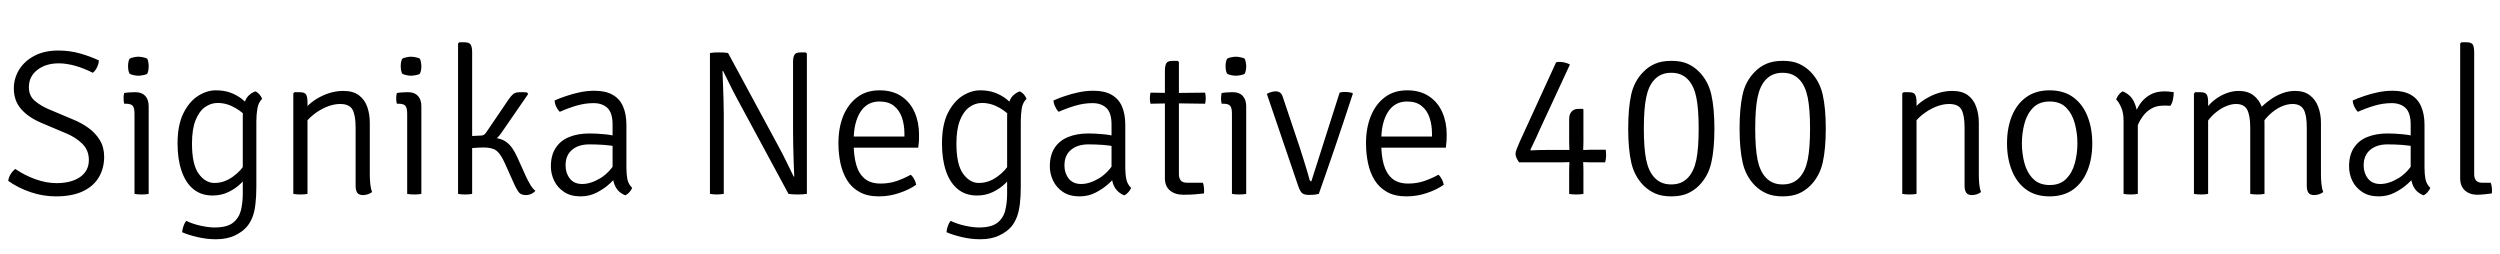 <svg xmlns="http://www.w3.org/2000/svg" xmlns:xlink="http://www.w3.org/1999/xlink" width="290.904" height="29.568"><path fill="black" d="M0.96 21.05L0.96 21.05Q1.00 20.65 1.24 20.26Q1.49 19.87 1.78 19.66L1.78 19.66Q2.84 20.39 4.11 20.85Q5.38 21.31 6.58 21.31L6.58 21.31Q8.29 21.31 9.32 20.60Q10.34 19.88 10.34 18.62L10.34 18.62Q10.34 17.48 9.58 16.73Q8.81 15.98 7.73 15.53L7.73 15.53L4.82 14.30Q3.30 13.66 2.45 12.68Q1.61 11.71 1.61 10.30L1.61 10.30Q1.61 9.11 2.23 8.10Q2.86 7.09 4.01 6.49Q5.17 5.88 6.77 5.88L6.77 5.88Q8.14 5.88 9.35 6.23Q10.56 6.58 11.50 7.03L11.50 7.03Q11.50 7.40 11.30 7.81Q11.11 8.22 10.80 8.47L10.80 8.47Q9.85 7.98 8.80 7.67Q7.74 7.37 6.84 7.37L6.84 7.37Q5.32 7.37 4.34 8.14Q3.36 8.90 3.36 10.15L3.36 10.15Q3.36 11.16 4.07 11.75Q4.79 12.35 5.74 12.74L5.74 12.74L8.54 13.92Q9.48 14.30 10.30 14.89Q11.11 15.48 11.62 16.31Q12.12 17.14 12.12 18.24L12.12 18.24Q12.12 19.57 11.51 20.61Q10.91 21.65 9.66 22.25Q8.41 22.85 6.50 22.85L6.50 22.85Q4.99 22.85 3.53 22.35Q2.08 21.85 0.96 21.05ZM17.30 12.38L17.30 22.56Q16.98 22.63 16.49 22.63L16.49 22.63Q15.97 22.63 15.65 22.56L15.65 22.56L15.65 13.22Q15.65 12.55 15.44 12.31Q15.23 12.07 14.66 12.07L14.66 12.07L14.45 12.07Q14.38 11.75 14.38 11.45L14.38 11.45Q14.38 11.28 14.39 11.14Q14.41 11.00 14.45 10.82L14.45 10.82Q14.84 10.76 15.13 10.75Q15.42 10.73 15.60 10.73L15.60 10.73L15.79 10.73Q16.51 10.73 16.91 11.17Q17.30 11.60 17.30 12.38L17.30 12.38ZM14.90 7.70L14.90 7.70Q14.90 7.18 15.07 6.84L15.07 6.84Q15.24 6.73 15.54 6.67Q15.84 6.60 16.10 6.60L16.10 6.60Q16.34 6.60 16.67 6.67Q16.99 6.73 17.14 6.84L17.14 6.84Q17.21 6.98 17.26 7.24Q17.30 7.49 17.30 7.70L17.30 7.70Q17.30 8.23 17.14 8.57L17.14 8.57Q17.02 8.68 16.68 8.74Q16.34 8.81 16.10 8.81L16.10 8.81Q15.84 8.81 15.54 8.74Q15.24 8.68 15.07 8.57L15.07 8.57Q14.90 8.23 14.90 7.70ZM30.50 11.50L30.50 11.50Q30.06 11.93 29.95 12.63Q29.83 13.33 29.83 14.11L29.83 14.11L29.83 21.72Q29.83 22.91 29.72 23.77Q29.62 24.64 29.38 25.26Q29.14 25.88 28.75 26.35L28.75 26.35Q28.27 26.94 27.35 27.39Q26.42 27.84 25.13 27.84L25.13 27.84Q24.04 27.84 22.99 27.59Q21.95 27.35 21.19 27.02L21.19 27.02Q21.22 26.68 21.35 26.30Q21.48 25.93 21.67 25.70L21.67 25.70Q22.42 26.06 23.36 26.27Q24.31 26.47 24.96 26.47L24.96 26.47Q26.40 26.47 27.10 25.93Q27.80 25.38 28.03 24.49Q28.25 23.59 28.25 22.56L28.25 22.56L28.25 13.51Q28.25 12.58 28.52 11.78Q28.80 10.99 29.71 10.63L29.71 10.63Q29.99 10.75 30.20 11.00Q30.42 11.26 30.50 11.50ZM20.66 16.70L20.66 16.70Q20.66 14.53 21.35 13.16Q22.03 11.80 23.06 11.15Q24.08 10.51 25.10 10.51L25.10 10.51Q26.08 10.51 26.81 10.78Q27.54 11.05 28.10 11.48Q28.67 11.92 29.14 12.41L29.14 12.41L28.97 13.92Q28.38 13.14 27.38 12.56Q26.39 11.98 25.32 11.98L25.32 11.98Q24.54 11.98 23.86 12.46Q23.18 12.94 22.76 13.98Q22.34 15.02 22.34 16.70L22.34 16.70Q22.34 19.15 23.12 20.22Q23.90 21.29 24.96 21.29L24.96 21.29Q26.08 21.29 27.08 20.57Q28.09 19.86 28.61 18.89L28.61 18.89L28.87 20.35Q28.58 20.81 28.00 21.37Q27.42 21.94 26.59 22.34Q25.76 22.75 24.74 22.75L24.74 22.75Q23.40 22.75 22.49 22.00Q21.59 21.25 21.13 19.89Q20.66 18.53 20.66 16.70ZM34.27 10.73L34.90 10.73Q35.47 10.73 35.63 11.02Q35.78 11.32 35.78 11.88L35.78 11.88L35.78 22.56Q35.46 22.63 34.97 22.63L34.97 22.63Q34.45 22.63 34.13 22.56L34.13 22.56L34.13 10.87L34.27 10.73ZM43.03 14.30L43.03 20.33Q43.03 20.90 43.09 21.43Q43.14 21.95 43.30 22.34L43.30 22.34Q43.12 22.50 42.82 22.60Q42.53 22.70 42.24 22.70L42.24 22.70Q41.77 22.70 41.57 22.43Q41.38 22.15 41.38 21.60L41.38 21.60L41.38 14.86Q41.38 13.39 41.01 12.74Q40.64 12.10 39.58 12.10L39.58 12.10Q38.82 12.10 37.99 12.44Q37.15 12.79 36.44 13.37Q35.72 13.94 35.33 14.64L35.33 14.64L35.33 12.84Q36.11 11.84 37.38 11.21Q38.65 10.58 39.96 10.58L39.96 10.58Q41.10 10.58 41.77 11.09Q42.44 11.60 42.74 12.45Q43.03 13.30 43.03 14.30L43.03 14.30ZM49.03 12.38L49.03 22.56Q48.71 22.63 48.22 22.63L48.22 22.63Q47.70 22.63 47.38 22.56L47.38 22.56L47.38 13.22Q47.38 12.55 47.17 12.31Q46.96 12.07 46.39 12.07L46.39 12.07L46.18 12.07Q46.10 11.75 46.10 11.45L46.10 11.45Q46.10 11.28 46.12 11.14Q46.14 11.00 46.18 10.82L46.18 10.82Q46.57 10.76 46.86 10.75Q47.15 10.73 47.33 10.73L47.33 10.73L47.52 10.73Q48.24 10.73 48.64 11.17Q49.03 11.60 49.03 12.38L49.03 12.38ZM46.63 7.70L46.63 7.70Q46.63 7.18 46.80 6.84L46.80 6.84Q46.97 6.73 47.27 6.67Q47.57 6.60 47.83 6.60L47.83 6.60Q48.07 6.60 48.40 6.67Q48.72 6.73 48.86 6.84L48.86 6.84Q48.94 6.98 48.98 7.24Q49.03 7.49 49.03 7.70L49.03 7.70Q49.03 8.23 48.86 8.57L48.86 8.57Q48.74 8.68 48.41 8.74Q48.07 8.81 47.83 8.81L47.83 8.81Q47.57 8.81 47.27 8.74Q46.97 8.68 46.80 8.57L46.80 8.57Q46.63 8.23 46.63 7.70ZM54.94 6.07L54.94 22.56Q54.61 22.63 54.12 22.63L54.12 22.63Q53.63 22.63 53.30 22.56L53.30 22.56L53.30 5.06L53.45 4.92L54.05 4.92Q54.62 4.92 54.78 5.21Q54.94 5.51 54.94 6.07L54.94 6.07ZM60.19 18.29L61.15 20.42Q61.43 21.04 61.72 21.51Q62.00 21.98 62.30 22.20L62.30 22.20Q62.16 22.39 61.84 22.55Q61.52 22.70 61.20 22.70L61.20 22.70Q60.62 22.70 60.37 22.37Q60.11 22.03 59.86 21.48L59.86 21.48L58.73 18.96Q58.26 17.92 57.78 17.54Q57.30 17.16 56.26 17.16L56.26 17.16Q56.03 17.16 55.67 17.18Q55.32 17.20 54.89 17.23L54.89 17.23L54.10 17.30L54.10 16.01L56.95 16.01Q58.25 16.01 58.94 16.54Q59.64 17.06 60.19 18.29L60.19 18.29ZM61.46 10.94L58.34 15.46Q57.90 16.12 57.37 16.37Q56.84 16.63 56.16 16.63L56.16 16.63L54.22 16.63L54.22 15.86L56.02 15.77Q56.18 15.77 56.31 15.68Q56.44 15.60 56.54 15.46L56.54 15.46L59.18 11.57Q59.46 11.17 59.71 10.95Q59.96 10.73 60.50 10.73L60.50 10.73Q60.74 10.73 60.92 10.73Q61.09 10.73 61.32 10.75L61.32 10.75L61.46 10.94ZM64.10 19.37L64.10 19.37Q64.10 18.05 64.67 17.20Q65.23 16.34 66.24 15.94Q67.25 15.53 68.59 15.53L68.59 15.53Q69.35 15.53 70.22 15.61Q71.09 15.68 71.86 15.89L71.86 15.89L71.86 17.09Q71.14 16.92 70.28 16.86Q69.42 16.80 68.59 16.80L68.59 16.80Q67.32 16.80 66.56 17.44Q65.81 18.07 65.81 19.25L65.81 19.25Q65.81 20.15 66.31 20.78Q66.80 21.41 67.75 21.41L67.75 21.41Q68.72 21.41 69.85 20.74Q70.97 20.06 71.74 18.70L71.74 18.70L72.02 20.28Q71.62 20.76 70.96 21.36Q70.31 21.96 69.45 22.40Q68.59 22.85 67.56 22.85L67.56 22.85Q66.40 22.85 65.63 22.33Q64.86 21.82 64.48 21.02Q64.10 20.22 64.10 19.37ZM73.56 21.86L73.56 21.86Q73.48 22.09 73.26 22.34Q73.04 22.60 72.77 22.73L72.77 22.73Q72.20 22.50 71.88 22.12Q71.56 21.73 71.42 21.22Q71.28 20.71 71.28 20.09L71.28 20.09L71.28 14.50Q71.28 13.13 70.68 12.56Q70.08 12.00 69.07 12.00L69.07 12.00Q68.09 12.00 67.09 12.29Q66.10 12.58 65.14 13.01L65.14 13.01Q64.91 12.80 64.72 12.41Q64.54 12.02 64.54 11.69L64.54 11.69Q65.12 11.42 65.89 11.17Q66.65 10.91 67.50 10.73Q68.35 10.56 69.19 10.56L69.19 10.56Q70.45 10.56 71.27 11.02Q72.10 11.48 72.49 12.37Q72.89 13.26 72.89 14.54L72.89 14.54L72.89 19.49Q72.89 20.26 73.00 20.84Q73.12 21.43 73.56 21.86ZM82.61 22.56L82.61 6.17Q82.82 6.13 83.12 6.11Q83.41 6.10 83.64 6.10L83.64 6.10Q83.92 6.10 84.21 6.11Q84.50 6.13 84.72 6.17L84.72 6.17L84.24 8.26L84.07 8.26Q84.10 8.98 84.13 9.83Q84.17 10.69 84.19 11.59Q84.22 12.49 84.22 13.32L84.22 13.32L84.22 22.56Q83.99 22.60 83.78 22.61Q83.58 22.63 83.40 22.63L83.40 22.63Q83.22 22.63 83.02 22.61Q82.82 22.60 82.61 22.56L82.61 22.56ZM91.75 22.56L85.80 11.54Q85.33 10.68 84.94 9.87Q84.54 9.06 84.14 8.26L84.14 8.26L83.32 7.20L84.72 6.17L90.67 17.18Q91.14 18.05 91.55 18.90Q91.96 19.75 92.35 20.54L92.35 20.54L93.18 21.37L91.75 22.56ZM93.74 6.10L93.89 6.22L93.89 22.56Q93.67 22.60 93.43 22.61Q93.18 22.63 92.83 22.63L92.83 22.63Q92.50 22.63 92.23 22.61Q91.97 22.60 91.75 22.56L91.75 22.56L92.26 20.54L92.42 20.54Q92.39 19.68 92.35 18.76Q92.32 17.83 92.30 16.91Q92.28 16.00 92.28 15.17L92.28 15.17L92.28 7.22Q92.28 6.66 92.44 6.38Q92.59 6.10 93.17 6.10L93.17 6.10L93.74 6.10ZM106.85 17.18L98.57 17.18L98.57 15.89L105.24 15.89L105.24 15.55Q105.24 14.53 104.95 13.68Q104.66 12.83 104.02 12.32Q103.38 11.81 102.34 11.81L102.34 11.81Q100.88 11.81 100.11 13.04Q99.34 14.27 99.34 16.27L99.34 16.27L99.34 16.80Q99.34 18.13 99.63 19.16Q99.92 20.20 100.61 20.78Q101.29 21.36 102.48 21.36L102.48 21.36Q103.45 21.36 104.32 21.07Q105.19 20.77 105.98 20.33L105.98 20.33Q106.22 20.54 106.40 20.89Q106.57 21.23 106.61 21.50L106.61 21.50Q105.78 22.08 104.63 22.46Q103.49 22.85 102.26 22.85L102.26 22.85Q100.93 22.85 100.03 22.35Q99.12 21.85 98.58 20.99Q98.04 20.12 97.80 19.01Q97.56 17.89 97.56 16.66L97.56 16.66Q97.56 14.88 98.12 13.49Q98.69 12.11 99.76 11.31Q100.82 10.51 102.34 10.51L102.34 10.51Q103.87 10.51 104.90 11.21Q105.92 11.90 106.43 13.07Q106.94 14.23 106.94 15.65L106.94 15.65Q106.94 16.08 106.93 16.42Q106.91 16.75 106.85 17.18L106.85 17.18ZM119.45 11.50L119.45 11.50Q119.00 11.93 118.89 12.63Q118.78 13.33 118.78 14.11L118.78 14.11L118.78 21.72Q118.78 22.91 118.67 23.77Q118.56 24.64 118.32 25.26Q118.08 25.88 117.70 26.35L117.70 26.35Q117.22 26.94 116.29 27.39Q115.37 27.84 114.07 27.84L114.07 27.84Q112.98 27.84 111.94 27.59Q110.89 27.35 110.14 27.02L110.14 27.02Q110.16 26.68 110.29 26.30Q110.42 25.93 110.62 25.70L110.62 25.70Q111.36 26.06 112.31 26.27Q113.26 26.47 113.90 26.47L113.90 26.47Q115.34 26.47 116.05 25.93Q116.75 25.38 116.97 24.49Q117.19 23.59 117.19 22.56L117.19 22.56L117.19 13.51Q117.19 12.58 117.47 11.78Q117.74 10.99 118.66 10.63L118.66 10.63Q118.93 10.75 119.15 11.00Q119.36 11.26 119.45 11.50ZM109.61 16.70L109.61 16.70Q109.61 14.53 110.29 13.16Q110.98 11.80 112.00 11.15Q113.03 10.51 114.05 10.51L114.05 10.51Q115.02 10.51 115.75 10.78Q116.48 11.05 117.05 11.48Q117.61 11.92 118.08 12.41L118.08 12.41L117.91 13.92Q117.32 13.14 116.33 12.56Q115.33 11.98 114.26 11.98L114.26 11.98Q113.48 11.98 112.81 12.46Q112.13 12.94 111.71 13.98Q111.29 15.02 111.29 16.70L111.29 16.70Q111.29 19.15 112.07 20.22Q112.85 21.29 113.90 21.29L113.90 21.29Q115.02 21.29 116.03 20.57Q117.04 19.86 117.55 18.89L117.55 18.89L117.82 20.35Q117.53 20.81 116.95 21.37Q116.36 21.94 115.54 22.34Q114.71 22.75 113.69 22.75L113.69 22.75Q112.34 22.75 111.44 22.00Q110.53 21.25 110.07 19.89Q109.61 18.53 109.61 16.70ZM122.16 19.37L122.16 19.37Q122.16 18.05 122.72 17.20Q123.29 16.34 124.30 15.94Q125.30 15.53 126.65 15.53L126.65 15.53Q127.40 15.53 128.27 15.61Q129.14 15.68 129.91 15.89L129.91 15.89L129.91 17.09Q129.19 16.92 128.33 16.86Q127.48 16.80 126.65 16.80L126.65 16.80Q125.38 16.80 124.62 17.44Q123.86 18.07 123.86 19.25L123.86 19.25Q123.86 20.15 124.36 20.78Q124.86 21.41 125.81 21.41L125.81 21.41Q126.78 21.41 127.90 20.74Q129.02 20.06 129.79 18.70L129.79 18.70L130.08 20.28Q129.67 20.76 129.02 21.36Q128.36 21.96 127.51 22.40Q126.65 22.85 125.62 22.85L125.62 22.85Q124.45 22.85 123.68 22.33Q122.92 21.82 122.54 21.02Q122.16 20.22 122.16 19.37ZM131.62 21.86L131.62 21.86Q131.53 22.09 131.32 22.34Q131.10 22.60 130.82 22.73L130.82 22.73Q130.26 22.50 129.94 22.12Q129.61 21.73 129.47 21.22Q129.34 20.71 129.34 20.09L129.34 20.09L129.34 14.50Q129.34 13.13 128.74 12.56Q128.14 12.00 127.13 12.00L127.13 12.00Q126.14 12.00 125.15 12.29Q124.15 12.58 123.19 13.01L123.19 13.01Q122.96 12.80 122.78 12.41Q122.59 12.02 122.59 11.69L122.59 11.69Q123.18 11.42 123.94 11.17Q124.70 10.91 125.56 10.73Q126.41 10.56 127.25 10.56L127.25 10.56Q128.51 10.56 129.33 11.02Q130.15 11.48 130.55 12.37Q130.94 13.26 130.94 14.54L130.94 14.54L130.94 19.49Q130.94 20.26 131.06 20.84Q131.17 21.43 131.62 21.86ZM135.55 20.74L135.55 8.23Q135.55 7.67 135.71 7.37Q135.86 7.08 136.44 7.08L136.44 7.08L137.04 7.08L137.18 7.22L137.18 20.28Q137.18 20.71 137.39 20.99Q137.60 21.26 138.12 21.26L138.12 21.26L139.97 21.26Q140.11 21.62 140.11 22.18L140.11 22.18Q140.11 22.26 140.11 22.35Q140.11 22.44 140.09 22.51L140.09 22.51Q139.54 22.58 138.97 22.62Q138.40 22.66 137.69 22.66L137.69 22.66Q136.72 22.66 136.13 22.16Q135.55 21.67 135.55 20.74L135.55 20.74ZM136.63 10.82L140.23 10.78Q140.30 11.14 140.30 11.42L140.30 11.42Q140.30 11.75 140.23 12.07L140.23 12.07L136.66 12.02L133.87 12.07Q133.80 11.75 133.80 11.42L133.80 11.42Q133.80 11.14 133.87 10.78L133.87 10.78L136.63 10.82ZM145.01 12.38L145.01 22.56Q144.68 22.63 144.19 22.63L144.19 22.63Q143.68 22.63 143.35 22.56L143.35 22.56L143.35 13.22Q143.35 12.55 143.14 12.31Q142.93 12.07 142.37 12.07L142.37 12.07L142.15 12.07Q142.08 11.75 142.08 11.45L142.08 11.45Q142.08 11.28 142.10 11.14Q142.12 11.00 142.15 10.82L142.15 10.82Q142.55 10.76 142.84 10.75Q143.12 10.73 143.30 10.73L143.30 10.73L143.50 10.73Q144.22 10.73 144.61 11.17Q145.01 11.60 145.01 12.38L145.01 12.38ZM142.61 7.70L142.61 7.70Q142.61 7.18 142.78 6.84L142.78 6.84Q142.94 6.73 143.24 6.67Q143.54 6.60 143.81 6.60L143.81 6.60Q144.05 6.60 144.37 6.67Q144.70 6.73 144.84 6.84L144.84 6.84Q144.91 6.98 144.96 7.24Q145.01 7.49 145.01 7.70L145.01 7.70Q145.01 8.23 144.84 8.57L144.84 8.57Q144.72 8.68 144.38 8.74Q144.05 8.81 143.81 8.81L143.81 8.81Q143.54 8.81 143.24 8.74Q142.94 8.68 142.78 8.57L142.78 8.57Q142.61 8.23 142.61 7.70ZM152.59 21.10L155.88 10.78Q156.08 10.72 156.25 10.71Q156.41 10.70 156.55 10.70L156.55 10.70Q156.79 10.70 156.98 10.73Q157.18 10.76 157.37 10.82L157.37 10.82L157.42 10.90Q156.96 12.32 156.41 13.96Q155.87 15.59 155.32 17.20Q154.76 18.82 154.28 20.21Q153.80 21.60 153.46 22.56L153.46 22.56Q153.19 22.63 152.89 22.66Q152.58 22.68 152.30 22.68L152.30 22.68Q151.79 22.68 151.54 22.49Q151.28 22.31 151.03 21.55L151.03 21.55L147.41 10.92Q147.77 10.74 148.00 10.69Q148.22 10.63 148.44 10.63L148.44 10.63Q148.73 10.63 148.94 10.77Q149.15 10.91 149.26 11.26L149.26 11.26L151.20 17.04Q151.43 17.72 151.66 18.48Q151.90 19.24 152.09 19.88Q152.28 20.53 152.38 20.90L152.38 20.90Q152.44 21.10 152.59 21.10L152.59 21.10ZM168.24 17.18L159.96 17.18L159.96 15.89L166.63 15.89L166.63 15.55Q166.63 14.53 166.34 13.68Q166.06 12.83 165.41 12.32Q164.77 11.81 163.73 11.81L163.73 11.81Q162.28 11.81 161.50 13.04Q160.73 14.27 160.73 16.27L160.73 16.27L160.73 16.80Q160.73 18.13 161.02 19.16Q161.32 20.20 162 20.78Q162.68 21.36 163.87 21.36L163.87 21.36Q164.84 21.36 165.71 21.07Q166.58 20.77 167.38 20.33L167.38 20.33Q167.62 20.54 167.79 20.89Q167.96 21.23 168 21.50L168 21.50Q167.17 22.08 166.03 22.46Q164.88 22.85 163.66 22.85L163.66 22.85Q162.32 22.85 161.42 22.35Q160.51 21.85 159.97 20.99Q159.43 20.12 159.19 19.01Q158.95 17.89 158.95 16.66L158.95 16.66Q158.95 14.88 159.52 13.49Q160.08 12.11 161.15 11.31Q162.22 10.51 163.73 10.51L163.73 10.51Q165.26 10.51 166.29 11.21Q167.32 11.90 167.83 13.07Q168.34 14.23 168.34 15.65L168.34 15.65Q168.34 16.08 168.32 16.42Q168.30 16.75 168.24 17.18L168.24 17.18ZM181.66 18.89L176.76 18.89Q176.57 18.61 176.46 18.37Q176.35 18.13 176.35 17.88L176.35 17.88Q176.35 17.68 176.49 17.33Q176.63 16.98 176.86 16.44L176.86 16.44L181.07 7.25Q181.30 7.19 181.60 7.21Q181.91 7.22 182.20 7.31Q182.48 7.39 182.68 7.51L182.68 7.51L179.14 15.14Q178.97 15.53 178.78 15.95Q178.58 16.37 178.40 16.75Q178.22 17.14 178.08 17.42L178.08 17.42L178.13 17.50Q178.57 17.47 179.03 17.46Q179.50 17.45 179.90 17.45Q180.31 17.45 180.60 17.45L180.60 17.45L184.22 17.45Q184.40 17.45 184.69 17.44Q184.98 17.42 185.16 17.42L185.16 17.42L186.84 17.42Q186.88 17.62 186.88 17.80Q186.89 17.98 186.89 18.12L186.89 18.12Q186.89 18.26 186.86 18.47Q186.84 18.68 186.77 18.89L186.77 18.89L185.16 18.89Q184.98 18.89 184.69 18.88Q184.40 18.86 184.22 18.86L184.22 18.86L182.62 18.86Q182.44 18.86 182.14 18.88Q181.84 18.89 181.66 18.89L181.66 18.89ZM182.59 22.56L182.59 19.85Q182.59 19.67 182.60 19.36Q182.62 19.04 182.62 18.86L182.62 18.86L182.62 17.45Q182.62 17.27 182.60 16.96Q182.59 16.64 182.59 16.46L182.59 16.46L182.59 13.87Q182.59 13.27 182.89 12.97Q183.18 12.67 183.62 12.67L183.62 12.67L184.18 12.67L184.25 12.74L184.25 16.46Q184.25 16.64 184.24 16.96Q184.22 17.27 184.22 17.45L184.22 17.45L184.22 18.86Q184.22 19.04 184.24 19.36Q184.25 19.67 184.25 19.85L184.25 19.85L184.25 22.56Q184.07 22.60 183.86 22.61Q183.66 22.63 183.41 22.63L183.41 22.63Q183.18 22.63 182.97 22.61Q182.76 22.60 182.59 22.56L182.59 22.56ZM189.46 14.96L189.46 14.96Q189.46 12.59 189.81 11.00Q190.16 9.42 191.26 8.33L191.26 8.33Q191.83 7.74 192.61 7.41Q193.38 7.08 194.50 7.08L194.50 7.08Q195.60 7.08 196.35 7.41Q197.10 7.74 197.69 8.33L197.69 8.33Q198.77 9.42 199.13 11.00Q199.49 12.59 199.49 14.96L199.49 14.96Q199.49 17.35 199.13 18.93Q198.77 20.51 197.69 21.60L197.69 21.60Q197.10 22.19 196.34 22.52Q195.58 22.85 194.47 22.85L194.47 22.85Q193.38 22.85 192.62 22.52Q191.86 22.19 191.26 21.60L191.26 21.60Q190.18 20.51 189.82 18.93Q189.46 17.35 189.46 14.96ZM191.28 14.96L191.28 14.96Q191.28 17.24 191.55 18.58Q191.82 19.91 192.50 20.65L192.50 20.65Q192.86 21.04 193.34 21.25Q193.82 21.46 194.47 21.46L194.47 21.46Q195.12 21.46 195.60 21.25Q196.08 21.04 196.44 20.65L196.44 20.65Q197.12 19.91 197.39 18.58Q197.66 17.24 197.66 14.96L197.66 14.96Q197.66 12.68 197.39 11.35Q197.12 10.01 196.44 9.28L196.44 9.28Q196.08 8.89 195.60 8.68Q195.12 8.47 194.47 8.47L194.47 8.47Q193.82 8.47 193.34 8.68Q192.86 8.89 192.50 9.28L192.50 9.28Q191.82 10.01 191.55 11.35Q191.28 12.68 191.28 14.96ZM202.42 14.96L202.42 14.96Q202.42 12.59 202.77 11.00Q203.12 9.42 204.22 8.33L204.22 8.33Q204.79 7.74 205.57 7.41Q206.34 7.08 207.46 7.08L207.46 7.08Q208.56 7.08 209.31 7.41Q210.06 7.74 210.65 8.33L210.65 8.33Q211.73 9.42 212.09 11.00Q212.45 12.59 212.45 14.96L212.45 14.96Q212.45 17.35 212.09 18.93Q211.73 20.51 210.65 21.60L210.65 21.60Q210.06 22.19 209.30 22.52Q208.54 22.85 207.43 22.85L207.43 22.85Q206.34 22.85 205.58 22.52Q204.82 22.19 204.22 21.60L204.22 21.60Q203.14 20.51 202.78 18.93Q202.42 17.35 202.42 14.96ZM204.24 14.96L204.24 14.96Q204.24 17.24 204.51 18.58Q204.78 19.91 205.46 20.65L205.46 20.65Q205.82 21.04 206.30 21.25Q206.78 21.46 207.43 21.46L207.43 21.46Q208.08 21.46 208.56 21.25Q209.04 21.04 209.40 20.65L209.40 20.65Q210.08 19.91 210.35 18.58Q210.62 17.24 210.62 14.96L210.62 14.96Q210.62 12.68 210.35 11.35Q210.08 10.01 209.40 9.28L209.40 9.28Q209.04 8.89 208.56 8.68Q208.08 8.47 207.43 8.47L207.43 8.47Q206.78 8.47 206.30 8.68Q205.82 8.89 205.46 9.28L205.46 9.28Q204.78 10.01 204.51 11.35Q204.24 12.68 204.24 14.96ZM221.50 10.73L222.12 10.73Q222.70 10.73 222.85 11.02Q223.01 11.32 223.01 11.88L223.01 11.88L223.01 22.56Q222.68 22.63 222.19 22.63L222.19 22.63Q221.68 22.63 221.35 22.56L221.35 22.56L221.35 10.87L221.50 10.73ZM230.26 14.30L230.26 20.33Q230.26 20.90 230.31 21.43Q230.36 21.95 230.52 22.34L230.52 22.34Q230.34 22.50 230.05 22.60Q229.75 22.70 229.46 22.70L229.46 22.70Q229.00 22.70 228.80 22.43Q228.60 22.15 228.60 21.60L228.60 21.60L228.60 14.86Q228.60 13.39 228.23 12.74Q227.87 12.10 226.80 12.10L226.80 12.10Q226.04 12.10 225.21 12.44Q224.38 12.79 223.66 13.37Q222.95 13.94 222.55 14.64L222.55 14.64L222.55 12.84Q223.33 11.84 224.60 11.21Q225.88 10.58 227.18 10.58L227.18 10.58Q228.32 10.58 229.00 11.09Q229.67 11.60 229.96 12.45Q230.26 13.30 230.26 14.30L230.26 14.30ZM243.46 16.68L243.46 16.68Q243.46 18.46 242.90 19.85Q242.34 21.25 241.24 22.05Q240.13 22.85 238.49 22.85L238.49 22.85Q236.84 22.85 235.75 22.04Q234.65 21.23 234.10 19.83Q233.54 18.43 233.54 16.68L233.54 16.68Q233.54 14.90 234.10 13.51Q234.66 12.12 235.76 11.32Q236.87 10.51 238.49 10.51L238.49 10.51Q240.14 10.51 241.25 11.32Q242.35 12.13 242.90 13.52Q243.46 14.92 243.46 16.68ZM235.27 16.68L235.27 16.68Q235.27 17.88 235.57 18.99Q235.87 20.10 236.58 20.81Q237.29 21.53 238.51 21.53L238.51 21.53Q239.72 21.53 240.43 20.81Q241.13 20.10 241.43 18.99Q241.73 17.88 241.73 16.68L241.73 16.68Q241.73 15.49 241.43 14.37Q241.13 13.25 240.43 12.53Q239.72 11.81 238.51 11.81L238.51 11.81Q237.29 11.81 236.58 12.53Q235.87 13.25 235.57 14.37Q235.27 15.49 235.27 16.68ZM252.94 10.73L252.94 10.73Q252.94 11.12 252.85 11.56Q252.77 11.99 252.55 12.31L252.55 12.31Q252.36 12.29 252.15 12.29Q251.94 12.29 251.74 12.29L251.74 12.29Q250.92 12.29 250.33 12.64Q249.74 12.98 249.35 13.52Q248.96 14.05 248.74 14.62Q248.51 15.18 248.40 15.62L248.40 15.62L248.09 15.24Q248.09 14.48 248.30 13.68Q248.51 12.88 248.96 12.18Q249.42 11.48 250.13 11.06Q250.85 10.63 251.86 10.63L251.86 10.63Q252.04 10.63 252.32 10.65Q252.60 10.67 252.94 10.73ZM246.24 11.57L246.24 11.57Q246.31 11.33 246.52 11.05Q246.73 10.78 246.98 10.63L246.98 10.63Q247.88 10.97 248.30 11.81Q248.72 12.66 248.76 13.85L248.76 13.85L248.76 22.56Q248.44 22.63 247.94 22.63L247.94 22.63Q247.43 22.63 247.10 22.56L247.10 22.56L247.10 14.02Q247.10 13.13 246.83 12.51Q246.56 11.89 246.24 11.57ZM255.43 10.73L256.06 10.73Q256.63 10.73 256.79 11.02Q256.94 11.32 256.94 11.88L256.94 11.88L256.94 22.56Q256.62 22.63 256.13 22.63L256.13 22.63Q255.61 22.63 255.29 22.56L255.29 22.56L255.29 10.90L255.43 10.73ZM261.84 22.56L261.84 14.86Q261.84 13.39 261.47 12.74Q261.11 12.10 260.18 12.10L260.18 12.10Q259.54 12.10 258.80 12.46Q258.06 12.82 257.40 13.48Q256.74 14.15 256.34 15.05L256.34 15.05L256.34 13.15Q256.84 12.35 257.51 11.77Q258.19 11.20 258.96 10.89Q259.73 10.58 260.50 10.58L260.50 10.58Q261.54 10.58 262.21 11.09Q262.87 11.59 263.18 12.43Q263.50 13.27 263.50 14.28L263.50 14.28L263.50 22.56Q263.17 22.63 262.68 22.63L262.68 22.63Q262.16 22.63 261.84 22.56L261.84 22.56ZM268.42 21.60L268.42 14.83Q268.42 13.37 268.05 12.73Q267.68 12.10 266.76 12.10L266.76 12.10Q266.12 12.10 265.39 12.43Q264.66 12.77 263.99 13.43Q263.32 14.09 262.85 15.05L262.85 15.05L262.85 12.74Q263.47 12.10 264.16 11.61Q264.84 11.12 265.57 10.85Q266.30 10.58 267.07 10.58L267.07 10.58Q268.12 10.58 268.78 11.09Q269.44 11.59 269.75 12.43Q270.07 13.27 270.07 14.28L270.07 14.28L270.07 20.33Q270.07 20.90 270.13 21.43Q270.18 21.95 270.34 22.34L270.34 22.34Q270.16 22.50 269.86 22.60Q269.57 22.70 269.28 22.70L269.28 22.70Q268.81 22.70 268.61 22.43Q268.42 22.15 268.42 21.60L268.42 21.60ZM273.34 19.37L273.34 19.37Q273.34 18.05 273.90 17.20Q274.46 16.34 275.47 15.94Q276.48 15.53 277.82 15.53L277.82 15.53Q278.58 15.53 279.45 15.61Q280.32 15.68 281.09 15.89L281.09 15.89L281.09 17.09Q280.37 16.92 279.51 16.86Q278.65 16.80 277.82 16.80L277.82 16.80Q276.55 16.80 275.80 17.44Q275.04 18.07 275.04 19.25L275.04 19.25Q275.04 20.15 275.54 20.78Q276.04 21.41 276.98 21.41L276.98 21.41Q277.96 21.41 279.08 20.74Q280.20 20.06 280.97 18.70L280.97 18.70L281.26 20.28Q280.85 20.76 280.19 21.36Q279.54 21.96 278.68 22.40Q277.82 22.85 276.79 22.85L276.79 22.85Q275.63 22.85 274.86 22.33Q274.09 21.82 273.71 21.02Q273.34 20.22 273.34 19.37ZM282.79 21.86L282.79 21.86Q282.71 22.09 282.49 22.34Q282.28 22.60 282 22.73L282 22.73Q281.44 22.50 281.11 22.12Q280.79 21.73 280.65 21.22Q280.51 20.71 280.51 20.09L280.51 20.09L280.51 14.50Q280.51 13.13 279.91 12.56Q279.31 12.00 278.30 12.00L278.30 12.00Q277.32 12.00 276.32 12.29Q275.33 12.58 274.37 13.01L274.37 13.01Q274.14 12.80 273.95 12.41Q273.77 12.02 273.77 11.69L273.77 11.69Q274.36 11.42 275.12 11.17Q275.88 10.91 276.73 10.73Q277.58 10.56 278.42 10.56L278.42 10.56Q279.68 10.56 280.51 11.02Q281.33 11.48 281.72 12.37Q282.12 13.26 282.12 14.54L282.12 14.54L282.12 19.49Q282.12 20.26 282.23 20.84Q282.35 21.43 282.79 21.86ZM288.79 21.26L289.82 21.26Q289.97 21.62 289.97 22.18L289.97 22.18Q289.97 22.26 289.97 22.35Q289.97 22.44 289.94 22.51L289.94 22.51Q289.61 22.56 289.10 22.61Q288.60 22.66 288.24 22.66L288.24 22.66Q287.38 22.66 286.82 22.16Q286.27 21.67 286.27 20.74L286.27 20.74L286.27 5.06L286.42 4.92L287.02 4.92Q287.59 4.92 287.75 5.21Q287.90 5.51 287.90 6.07L287.90 6.07L287.90 20.26Q287.90 20.76 288.13 21.01Q288.36 21.26 288.79 21.26L288.79 21.26Z"/></svg>